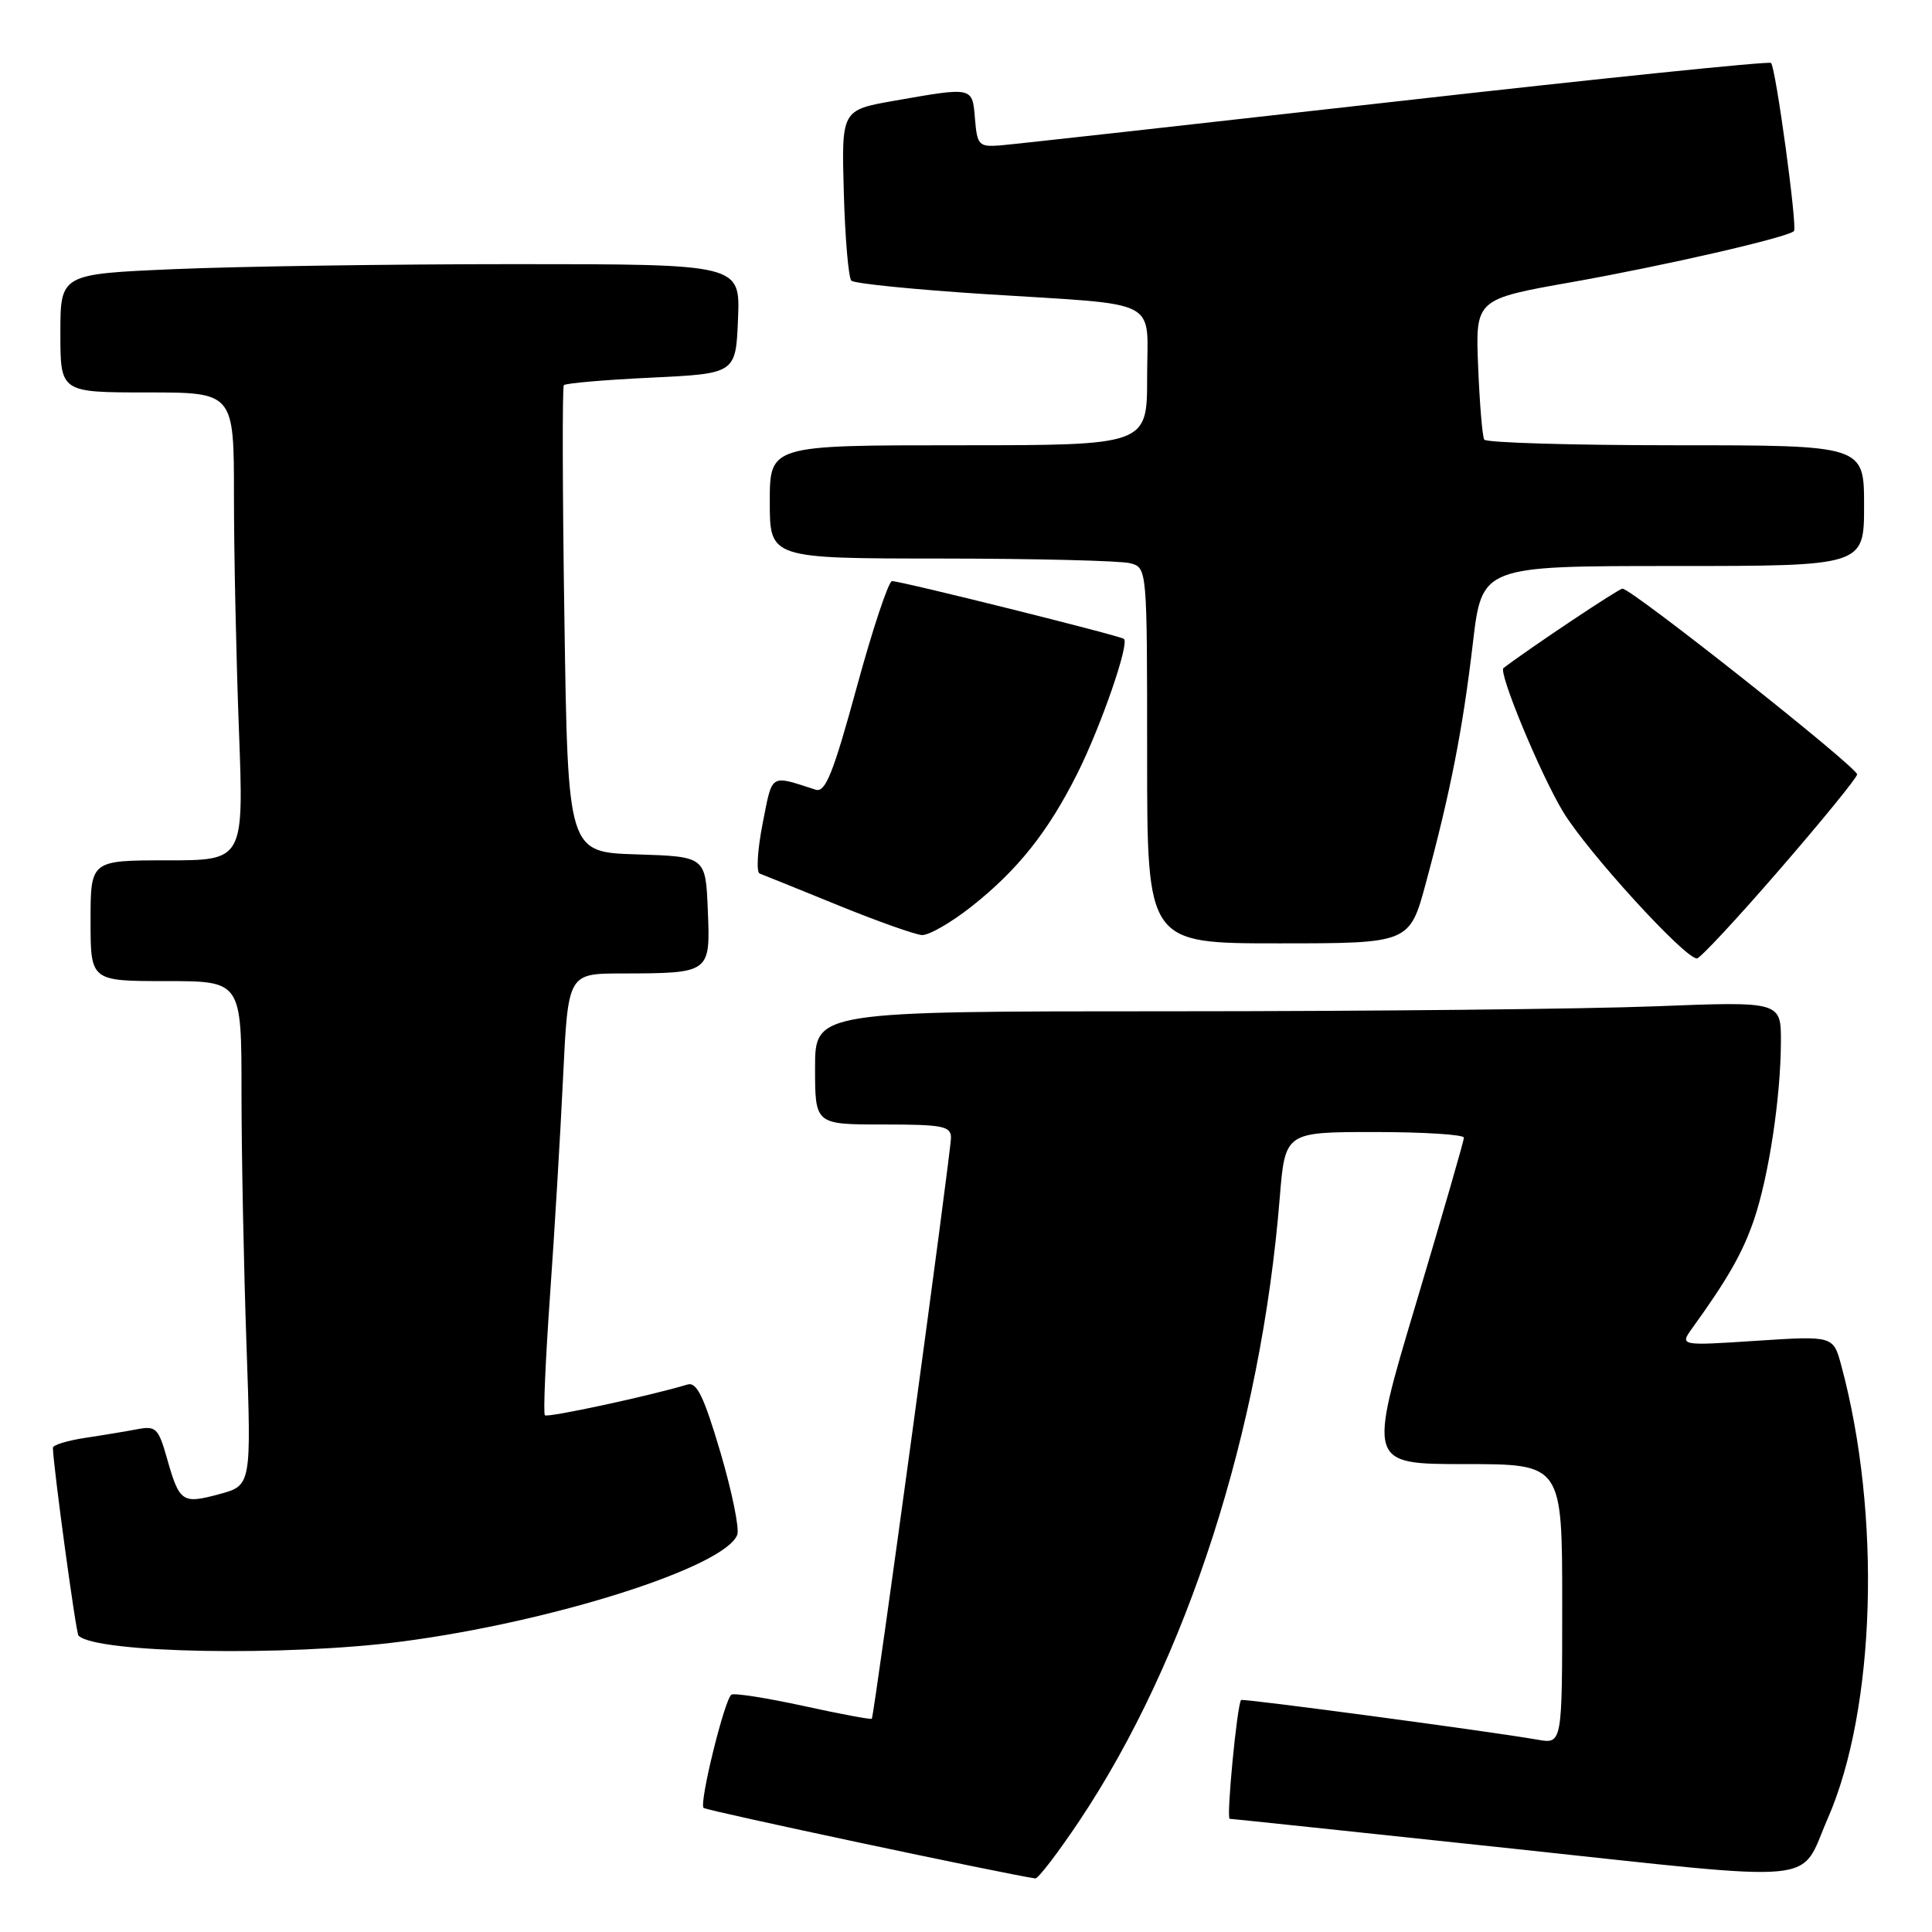 <?xml version="1.0" encoding="UTF-8" standalone="no"?>
<!DOCTYPE svg PUBLIC "-//W3C//DTD SVG 1.1//EN" "http://www.w3.org/Graphics/SVG/1.1/DTD/svg11.dtd" >
<svg xmlns="http://www.w3.org/2000/svg" xmlns:xlink="http://www.w3.org/1999/xlink" version="1.1" viewBox="0 0 256 256">
 <g >
 <path fill="currentColor"
d=" M 143.01 241.29 C 157.30 219.92 167.08 189.53 169.57 158.75 C 170.28 150.00 170.28 150.00 182.14 150.00 C 188.66 150.00 193.99 150.34 193.98 150.75 C 193.97 151.16 191.11 161.06 187.62 172.75 C 181.26 194.00 181.26 194.00 194.13 194.00 C 207.00 194.00 207.00 194.00 207.00 212.55 C 207.00 231.09 207.00 231.09 203.75 230.52 C 197.49 229.42 164.64 225.03 164.45 225.26 C 163.91 225.92 162.47 241.00 162.94 241.00 C 163.25 241.01 180.15 242.79 200.50 244.96 C 242.23 249.42 238.32 249.80 242.17 241.00 C 248.54 226.47 249.32 200.74 243.98 180.94 C 242.92 177.00 242.92 177.00 232.73 177.66 C 222.54 178.33 222.54 178.33 224.28 175.92 C 228.98 169.40 230.93 165.96 232.42 161.60 C 234.38 155.82 235.95 145.42 235.98 138.09 C 236.00 132.69 236.00 132.69 219.34 133.34 C 210.18 133.70 181.38 134.00 155.34 134.00 C 108.00 134.00 108.00 134.00 108.00 141.50 C 108.00 149.00 108.00 149.00 117.00 149.00 C 124.90 149.00 126.00 149.21 126.01 150.75 C 126.02 152.55 115.84 227.31 115.52 227.74 C 115.42 227.88 111.36 227.12 106.48 226.05 C 101.61 224.99 97.31 224.31 96.92 224.55 C 96.02 225.11 92.61 238.95 93.23 239.56 C 93.58 239.91 133.05 248.30 137.18 248.90 C 137.55 248.96 140.17 245.53 143.01 241.29 Z  M 53.34 217.50 C 73.33 214.88 96.05 207.64 97.69 203.37 C 98.00 202.56 96.99 197.64 95.46 192.44 C 93.25 184.98 92.32 183.08 91.08 183.46 C 86.37 184.90 72.55 187.89 72.20 187.53 C 71.97 187.31 72.28 180.23 72.87 171.81 C 73.47 163.39 74.25 150.31 74.61 142.75 C 75.27 129.00 75.27 129.00 82.38 128.99 C 94.14 128.96 94.13 128.97 93.79 120.62 C 93.50 113.50 93.50 113.50 84.37 113.21 C 75.25 112.93 75.25 112.93 74.79 82.21 C 74.53 65.32 74.50 51.29 74.71 51.04 C 74.92 50.78 80.13 50.33 86.30 50.04 C 97.50 49.50 97.50 49.50 97.79 42.25 C 98.09 35.00 98.09 35.00 68.20 35.00 C 51.77 35.00 31.50 35.30 23.16 35.66 C 8.00 36.31 8.00 36.31 8.00 44.16 C 8.00 52.00 8.00 52.00 19.50 52.00 C 31.00 52.00 31.00 52.00 31.00 65.75 C 31.00 73.31 31.30 87.26 31.66 96.75 C 32.31 114.00 32.31 114.00 22.16 114.00 C 12.00 114.00 12.00 114.00 12.00 122.00 C 12.00 130.00 12.00 130.00 22.00 130.00 C 32.00 130.00 32.00 130.00 32.00 144.75 C 32.00 152.86 32.30 167.90 32.66 178.17 C 33.31 196.84 33.31 196.84 29.03 197.99 C 24.13 199.31 23.78 199.07 22.11 193.18 C 20.99 189.24 20.65 188.91 18.19 189.38 C 16.71 189.66 13.59 190.18 11.25 190.53 C 8.91 190.89 7.00 191.47 7.01 191.84 C 7.04 194.15 10.06 216.40 10.40 216.73 C 12.73 219.06 37.95 219.52 53.34 217.50 Z  M 235.78 115.25 C 241.38 108.79 246.01 103.11 246.08 102.62 C 246.20 101.74 216.22 78.00 214.98 78.00 C 214.49 78.00 202.70 85.87 199.22 88.52 C 198.50 89.06 204.10 102.57 207.12 107.57 C 210.32 112.86 223.22 127.00 224.85 127.00 C 225.27 127.00 230.19 121.71 235.78 115.25 Z  M 188.95 116.95 C 192.20 104.92 193.82 96.63 195.16 85.25 C 196.36 75.00 196.36 75.00 221.68 75.00 C 247.00 75.00 247.00 75.00 247.00 67.00 C 247.00 59.00 247.00 59.00 222.06 59.00 C 208.34 59.00 196.92 58.66 196.67 58.25 C 196.42 57.84 196.06 53.48 195.86 48.57 C 195.50 39.64 195.50 39.64 208.35 37.37 C 220.62 35.19 236.87 31.46 237.71 30.62 C 238.19 30.14 235.30 8.97 234.67 8.34 C 234.42 8.09 212.01 10.39 184.86 13.46 C 157.71 16.52 134.15 19.14 132.50 19.27 C 129.71 19.48 129.48 19.24 129.19 15.75 C 128.84 11.48 128.99 11.51 118.50 13.35 C 111.50 14.58 111.50 14.58 111.81 25.54 C 111.98 31.57 112.43 36.81 112.81 37.19 C 113.19 37.57 121.15 38.37 130.50 38.97 C 154.26 40.49 152.00 39.32 152.00 50.02 C 152.00 59.00 152.00 59.00 127.00 59.00 C 102.00 59.00 102.00 59.00 102.00 66.50 C 102.00 74.00 102.00 74.00 124.75 74.01 C 137.26 74.02 148.51 74.30 149.75 74.63 C 152.00 75.23 152.00 75.23 152.00 100.12 C 152.00 125.00 152.00 125.00 169.39 125.00 C 186.78 125.00 186.78 125.00 188.95 116.95 Z  M 128.73 120.12 C 134.86 115.27 138.88 110.22 142.75 102.50 C 145.87 96.27 149.68 85.29 148.93 84.66 C 148.42 84.23 119.42 77.00 118.20 77.00 C 117.74 77.00 115.63 83.33 113.52 91.07 C 110.40 102.49 109.37 105.05 108.08 104.64 C 101.95 102.67 102.38 102.39 101.05 109.14 C 100.37 112.60 100.19 115.58 100.66 115.75 C 101.12 115.92 105.78 117.80 111.00 119.93 C 116.22 122.06 121.25 123.84 122.16 123.90 C 123.07 123.95 126.03 122.25 128.73 120.12 Z "/>
</g>
</svg>